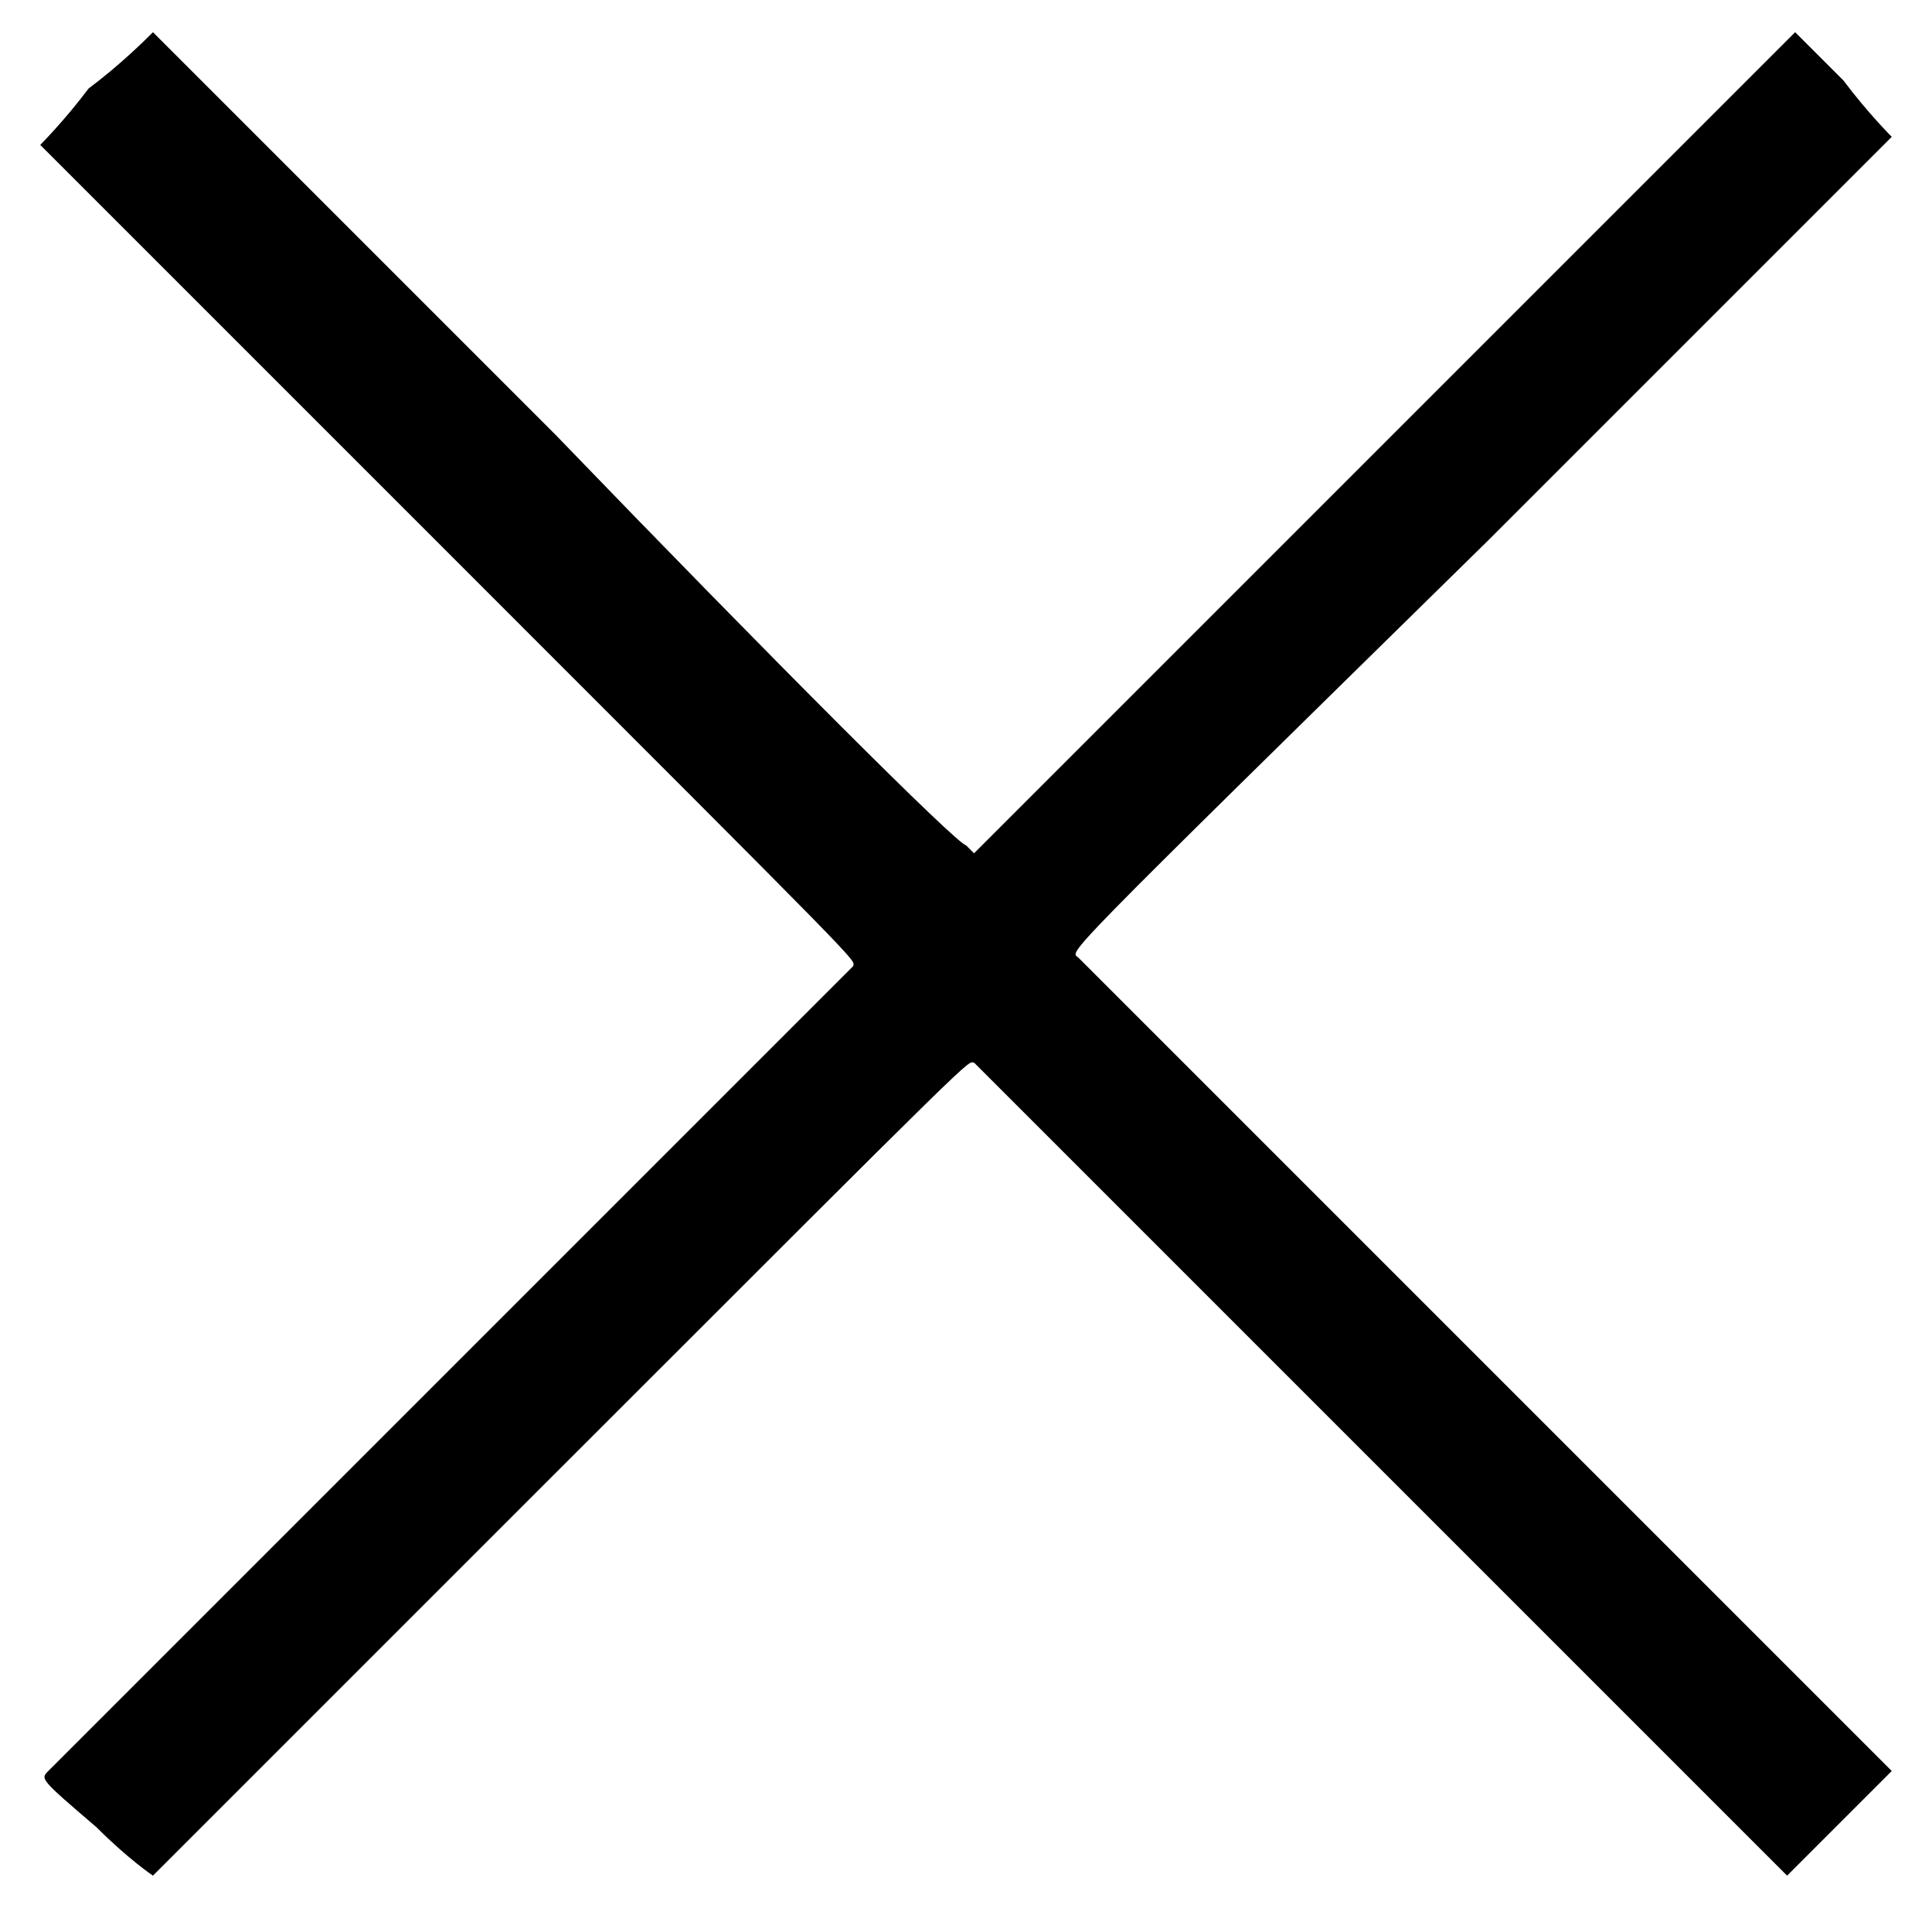 <svg xmlns="http://www.w3.org/2000/svg" viewBox="0 0 24 24">
<path d="M1.1,1.1C0.8,1.5,0.5,1.8,0.5,1.8c0,0,2.3,2.3,5,5c5.4,5.4,5.1,5.1,5.1,5.2c0,0-2.3,2.3-5,5c-2.7,2.7-5,5-5,5c-0.1,0.1-0.1,0.1,0.6,0.7c0.4,0.4,0.7,0.6,0.7,0.6c0,0,2.3-2.3,5-5c5.4-5.4,5.1-5.1,5.2-5.1c0,0,2.3,2.3,5.1,5.1c2.8,2.8,5,5,5,5c0,0,1.3-1.3,1.3-1.3c0,0-2.3-2.3-5-5c-2.8-2.8-5-5-5.1-5.1c-0.1-0.1-0.4,0.2,5.1-5.2c2.8-2.8,5-5,5-5c0,0-0.3-0.3-0.6-0.7l-0.6-0.6l-0.1,0.1c0,0-2.3,2.3-5.1,5.1l-5,5l-0.1-0.1c-0.1,0-2.4-2.3-5.1-5.1c-2.8-2.8-5-5-5-5C1.8,0.5,1.5,0.8,1.1,1.1"/>
</svg>
